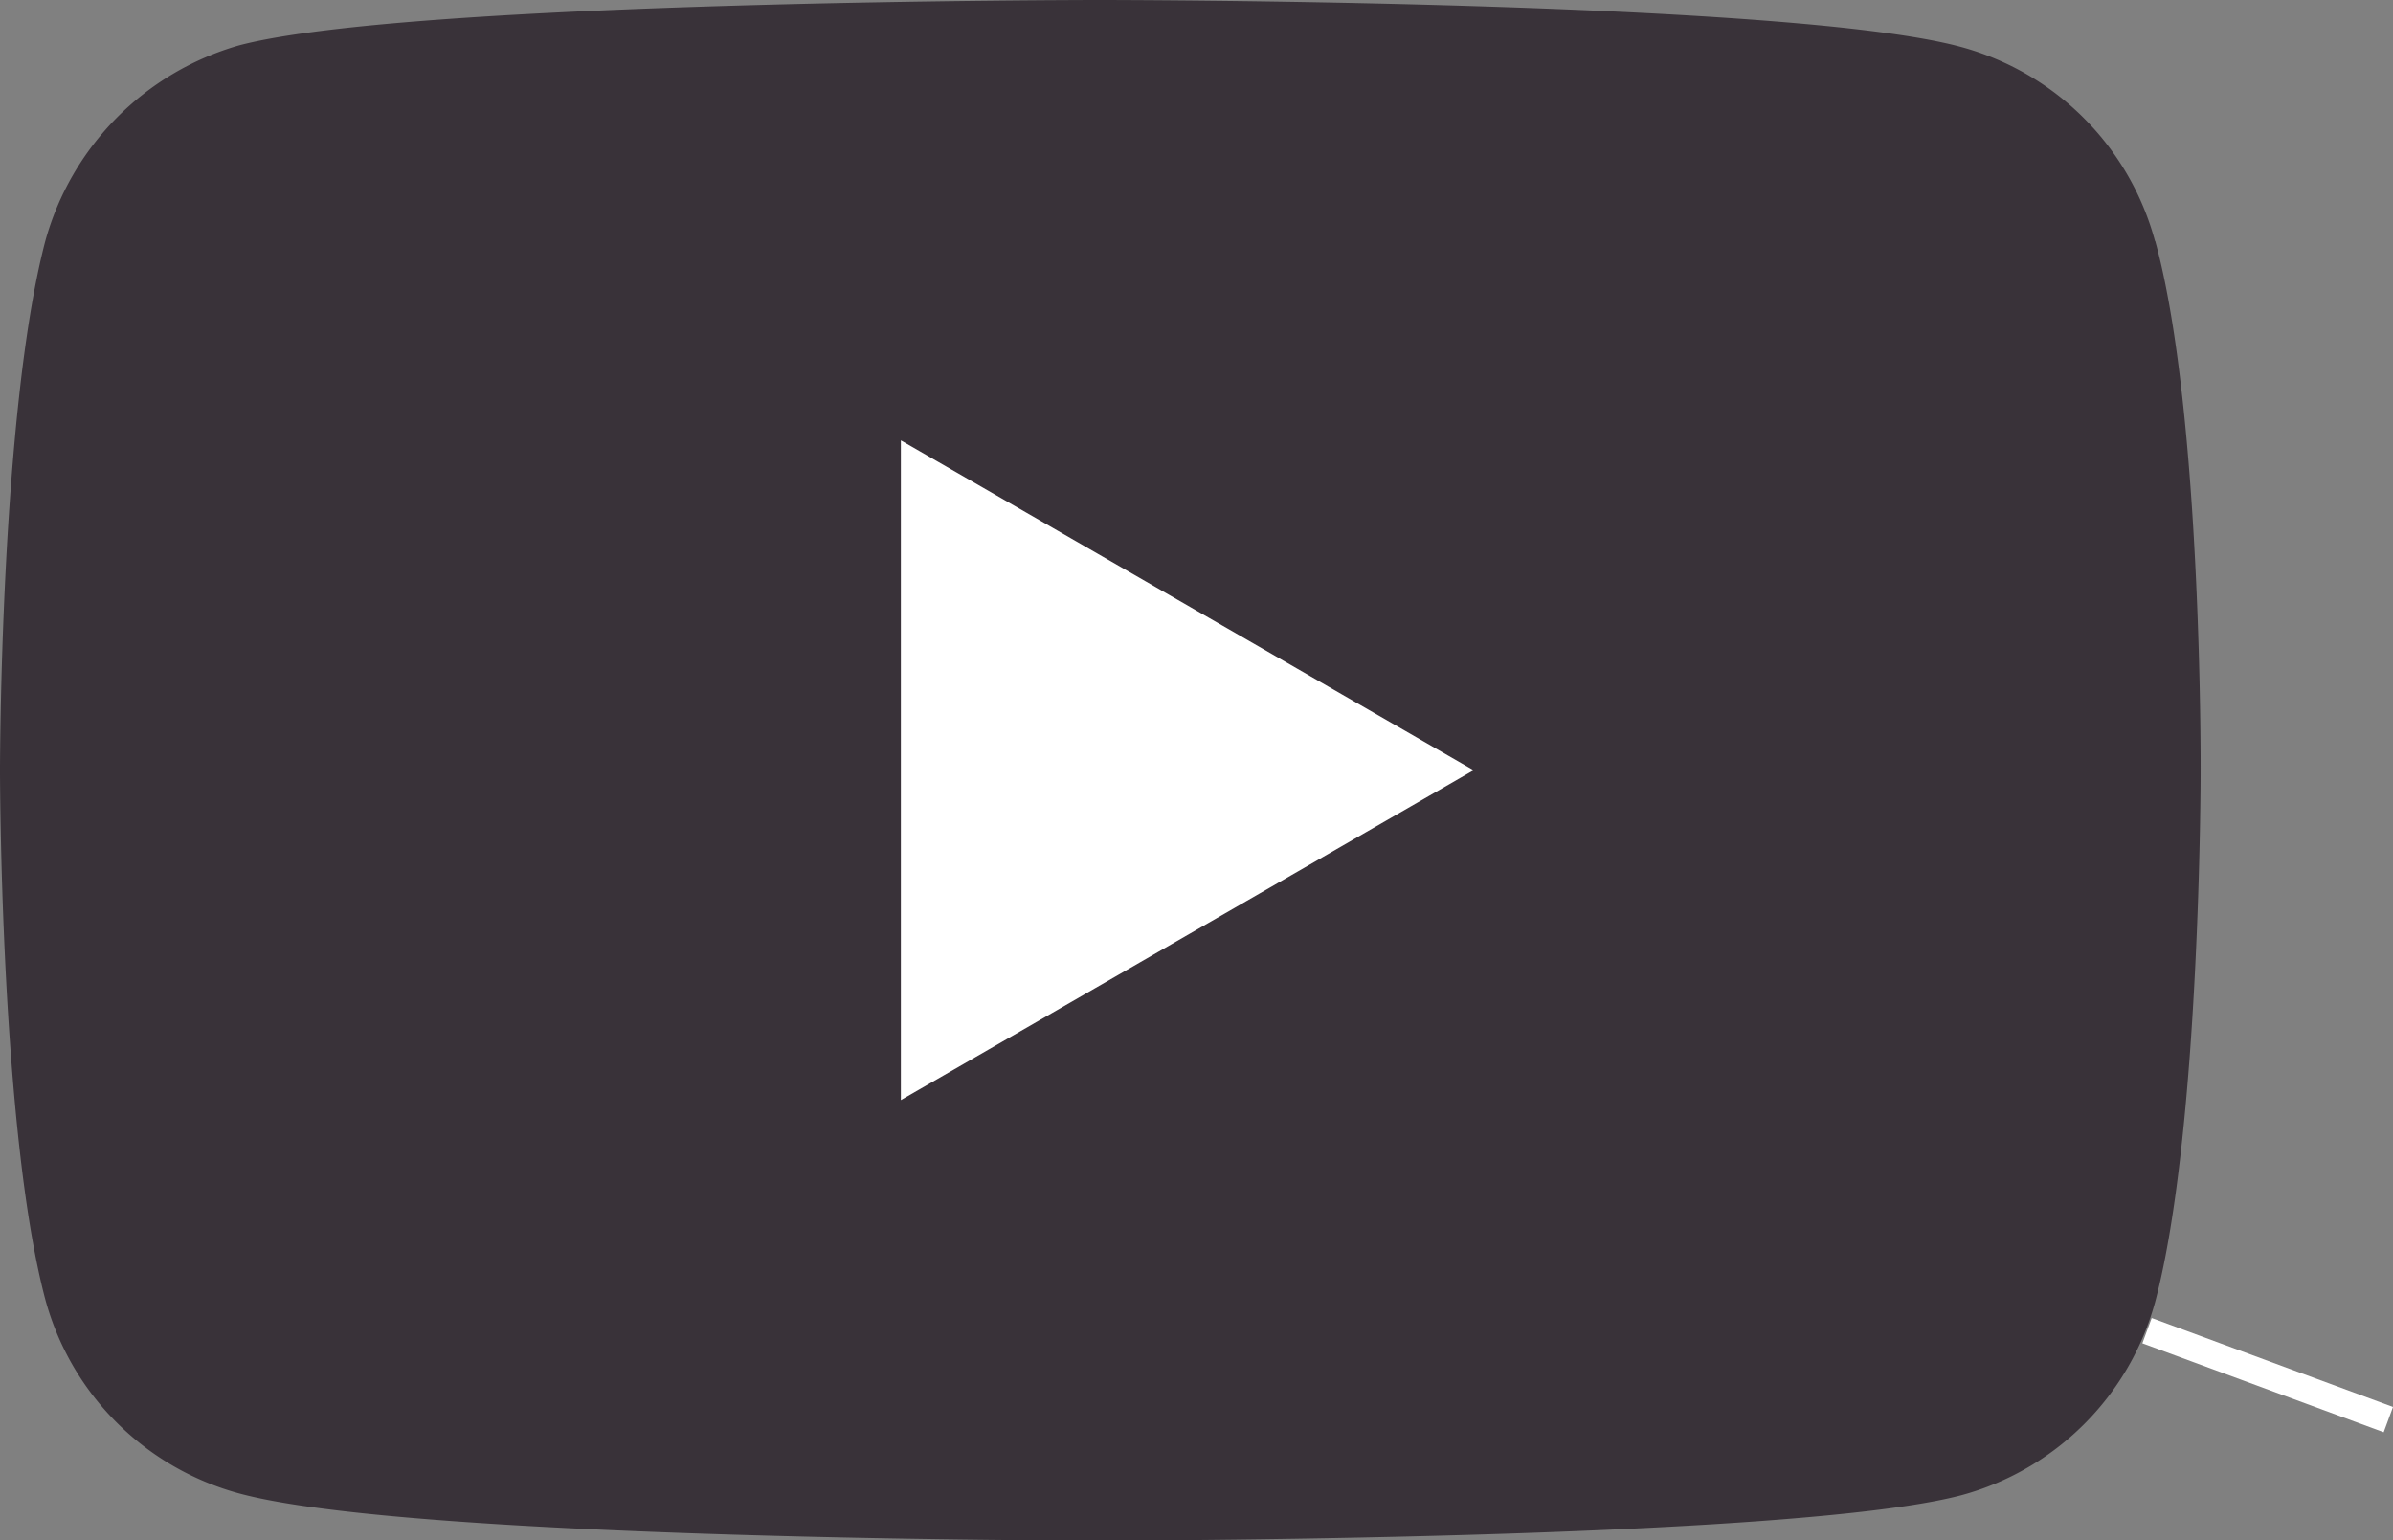 <svg xmlns="http://www.w3.org/2000/svg" width="88.777" height="57.154" viewBox="0 0 88.777 57.154">
  <rect x="0" y="0" width="88.777" height="57.154" fill="#808080" stroke="none"/>
  <g id="youtube" transform="translate(0 -51)">
    <path id="Контур_43" data-name="Контур 43" d="M79.948,8.943a10.227,10.227,0,0,0-7.194-7.2C66.366,0,40.814,0,40.814,0S15.263,0,8.875,1.682A10.436,10.436,0,0,0,1.681,8.943C0,15.331,0,28.577,0,28.577S0,41.89,1.681,48.211a10.229,10.229,0,0,0,7.2,7.2c6.455,1.748,31.939,1.748,31.939,1.748s25.551,0,31.939-1.682a10.227,10.227,0,0,0,7.2-7.194c1.681-6.388,1.681-19.634,1.681-19.634s.067-13.314-1.682-19.7Zm0,0" transform="translate(0 51)" fill="#0d030e" opacity="0.62"/>
    <path id="Контур_44" data-name="Контур 44" d="M204.969,126.96l21.248-12.238-21.248-12.238Zm0,0" transform="translate(-171.548 -35.145)" fill="#fff"/>
    <path id="Контур_55" data-name="Контур 55" d="M9.335,4.262l8.952,3.3" transform="translate(70.317 96.108)" fill="none" stroke="#fff" stroke-width="1"/>
  </g>
</svg>
